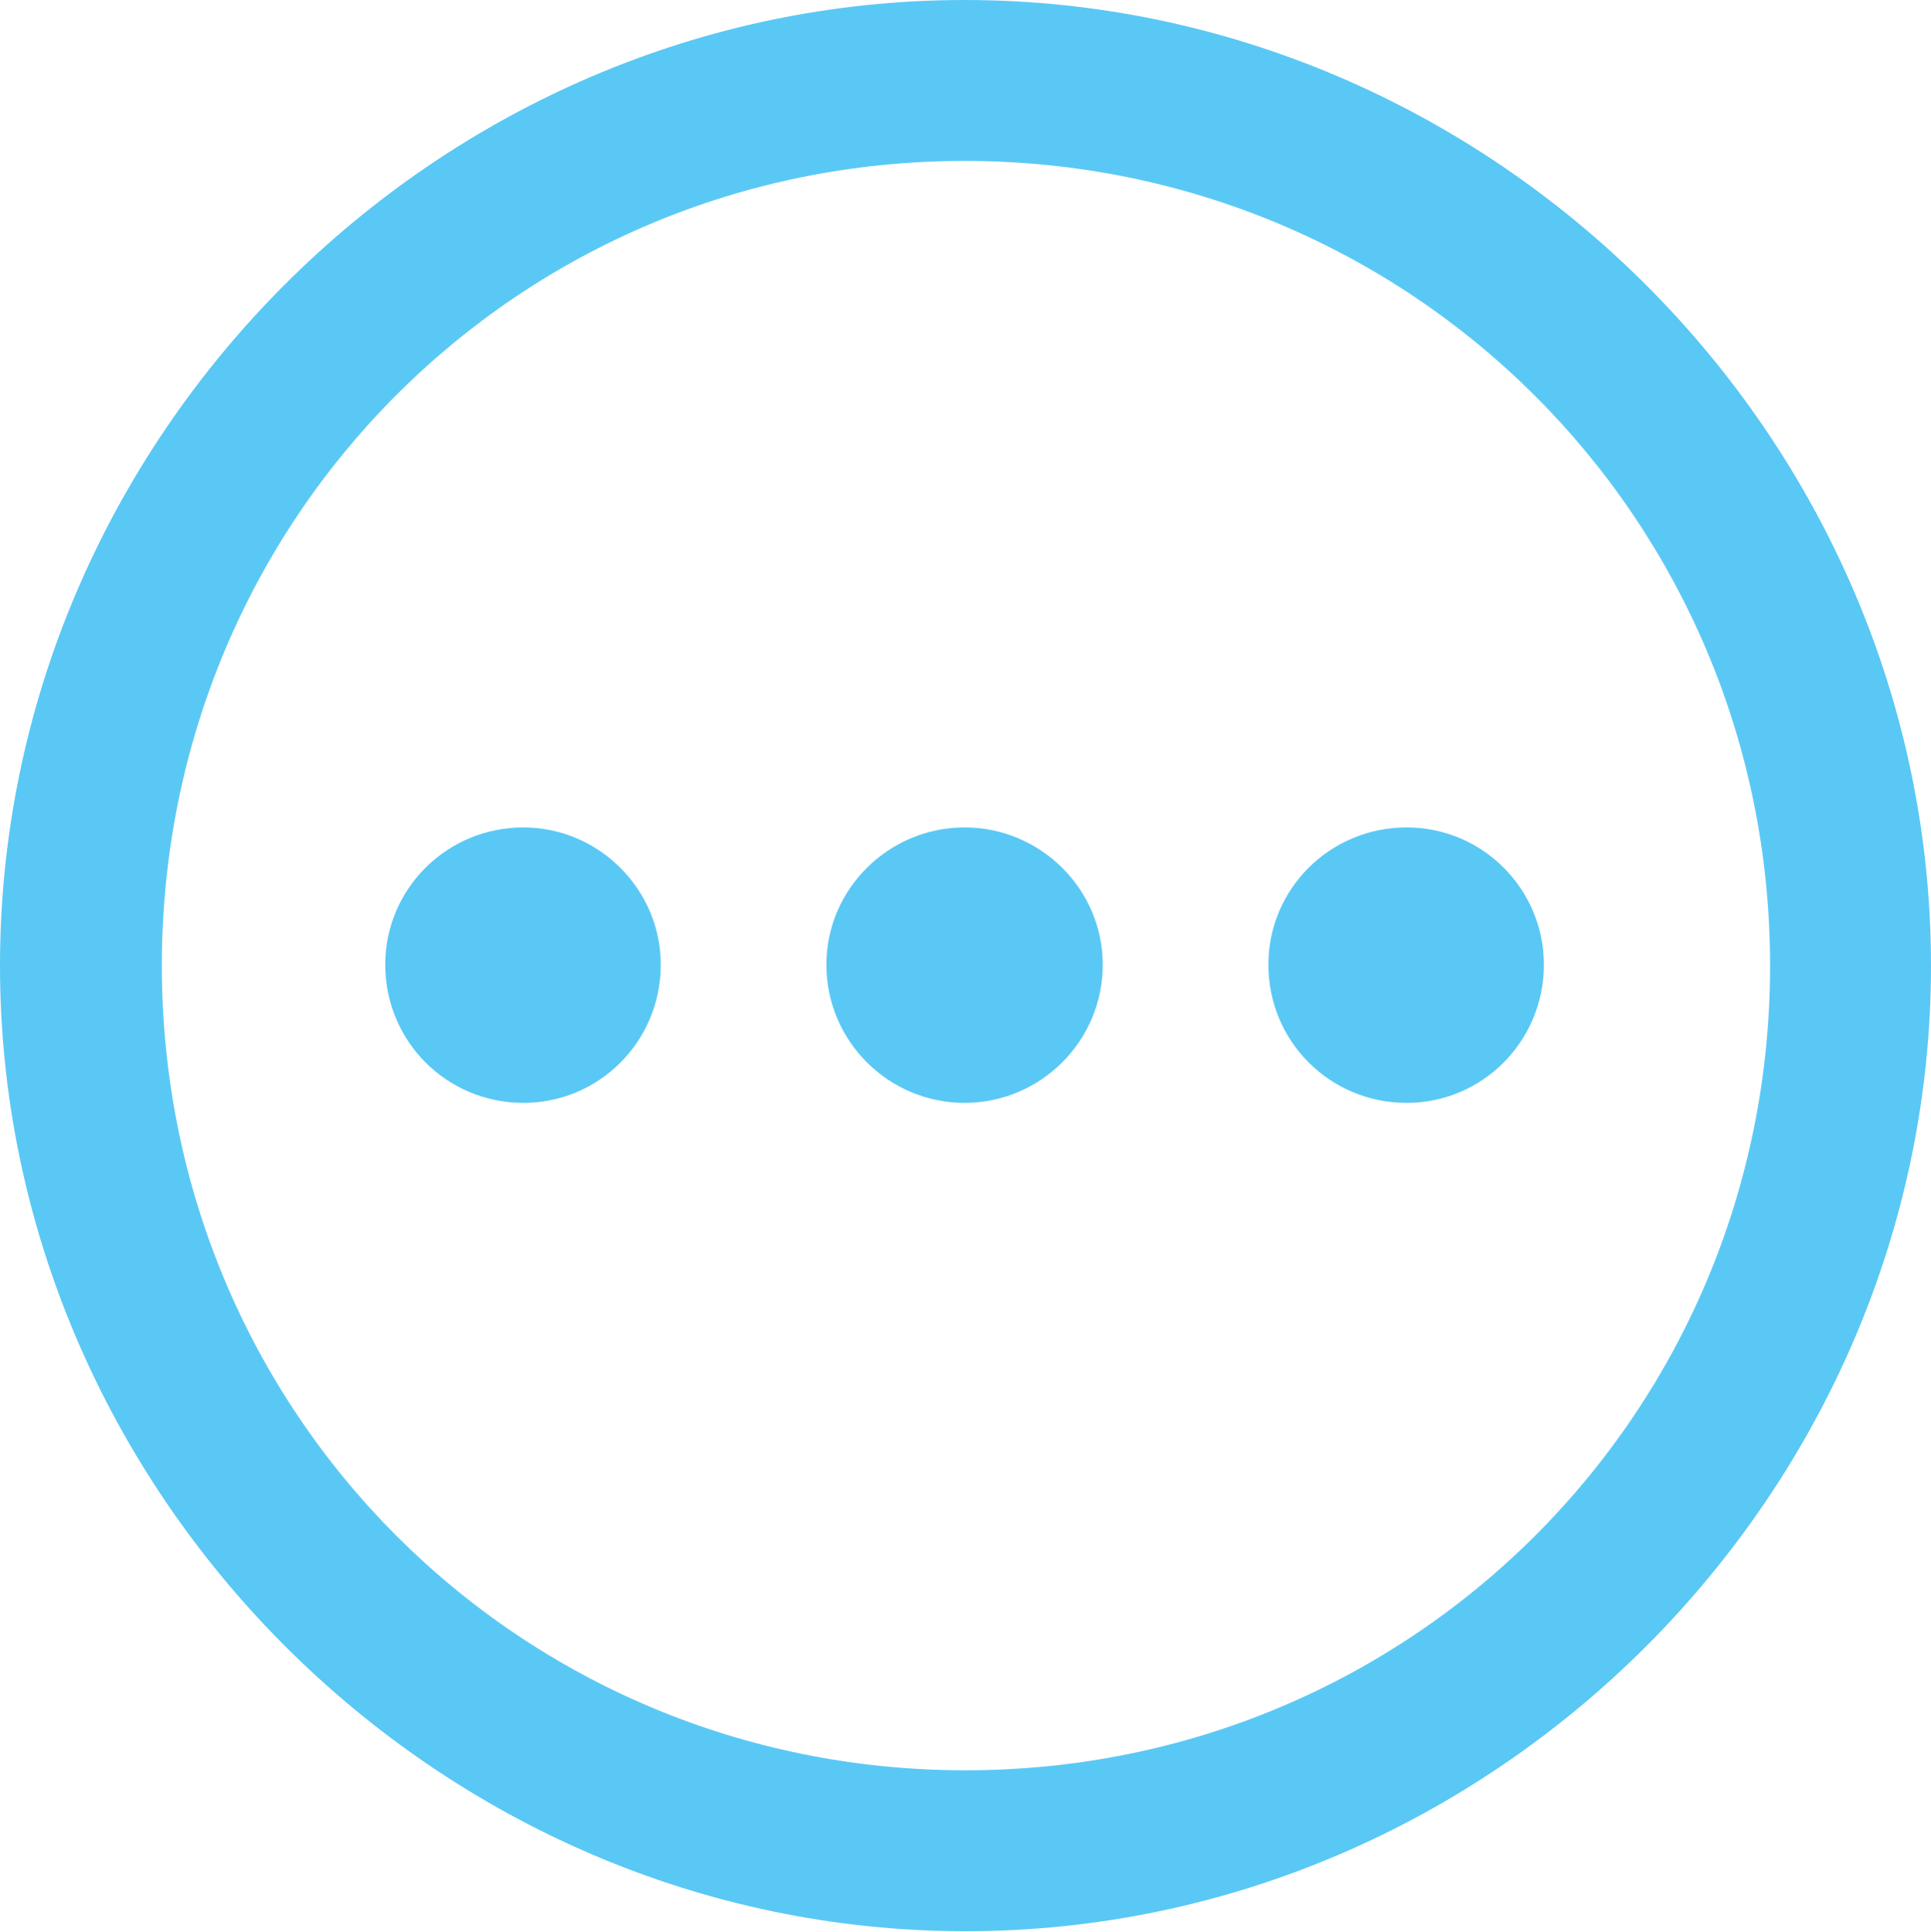 <?xml version="1.0" encoding="UTF-8"?>
<!--Generator: Apple Native CoreSVG 175.5-->
<!DOCTYPE svg
PUBLIC "-//W3C//DTD SVG 1.1//EN"
       "http://www.w3.org/Graphics/SVG/1.1/DTD/svg11.dtd">
<svg version="1.1" xmlns="http://www.w3.org/2000/svg" xmlns:xlink="http://www.w3.org/1999/xlink" width="24.902" height="24.915">
 <g>
  <rect height="24.915" opacity="0" width="24.902" x="0" y="0"/>
  <path d="M12.451 24.902C19.263 24.902 24.902 19.25 24.902 12.451C24.902 5.64 19.25 0 12.439 0C5.64 0 0 5.64 0 12.451C0 19.25 5.652 24.902 12.451 24.902ZM12.451 22.827C6.689 22.827 2.087 18.213 2.087 12.451C2.087 6.689 6.677 2.075 12.439 2.075C18.201 2.075 22.827 6.689 22.827 12.451C22.827 18.213 18.213 22.827 12.451 22.827ZM6.75 14.221C7.727 14.221 8.521 13.428 8.521 12.439C8.521 11.462 7.715 10.669 6.75 10.669C5.762 10.669 4.968 11.462 4.968 12.439C4.968 13.428 5.762 14.221 6.75 14.221ZM12.439 14.221C13.415 14.221 14.221 13.428 14.221 12.439C14.221 11.462 13.415 10.669 12.439 10.669C11.462 10.669 10.657 11.462 10.657 12.439C10.657 13.428 11.462 14.221 12.439 14.221ZM18.14 14.221C19.116 14.221 19.91 13.428 19.91 12.439C19.91 11.462 19.116 10.669 18.14 10.669C17.151 10.669 16.357 11.462 16.357 12.439C16.357 13.428 17.151 14.221 18.14 14.221Z" fill="#5ac8f5"/>
 </g>
</svg>
